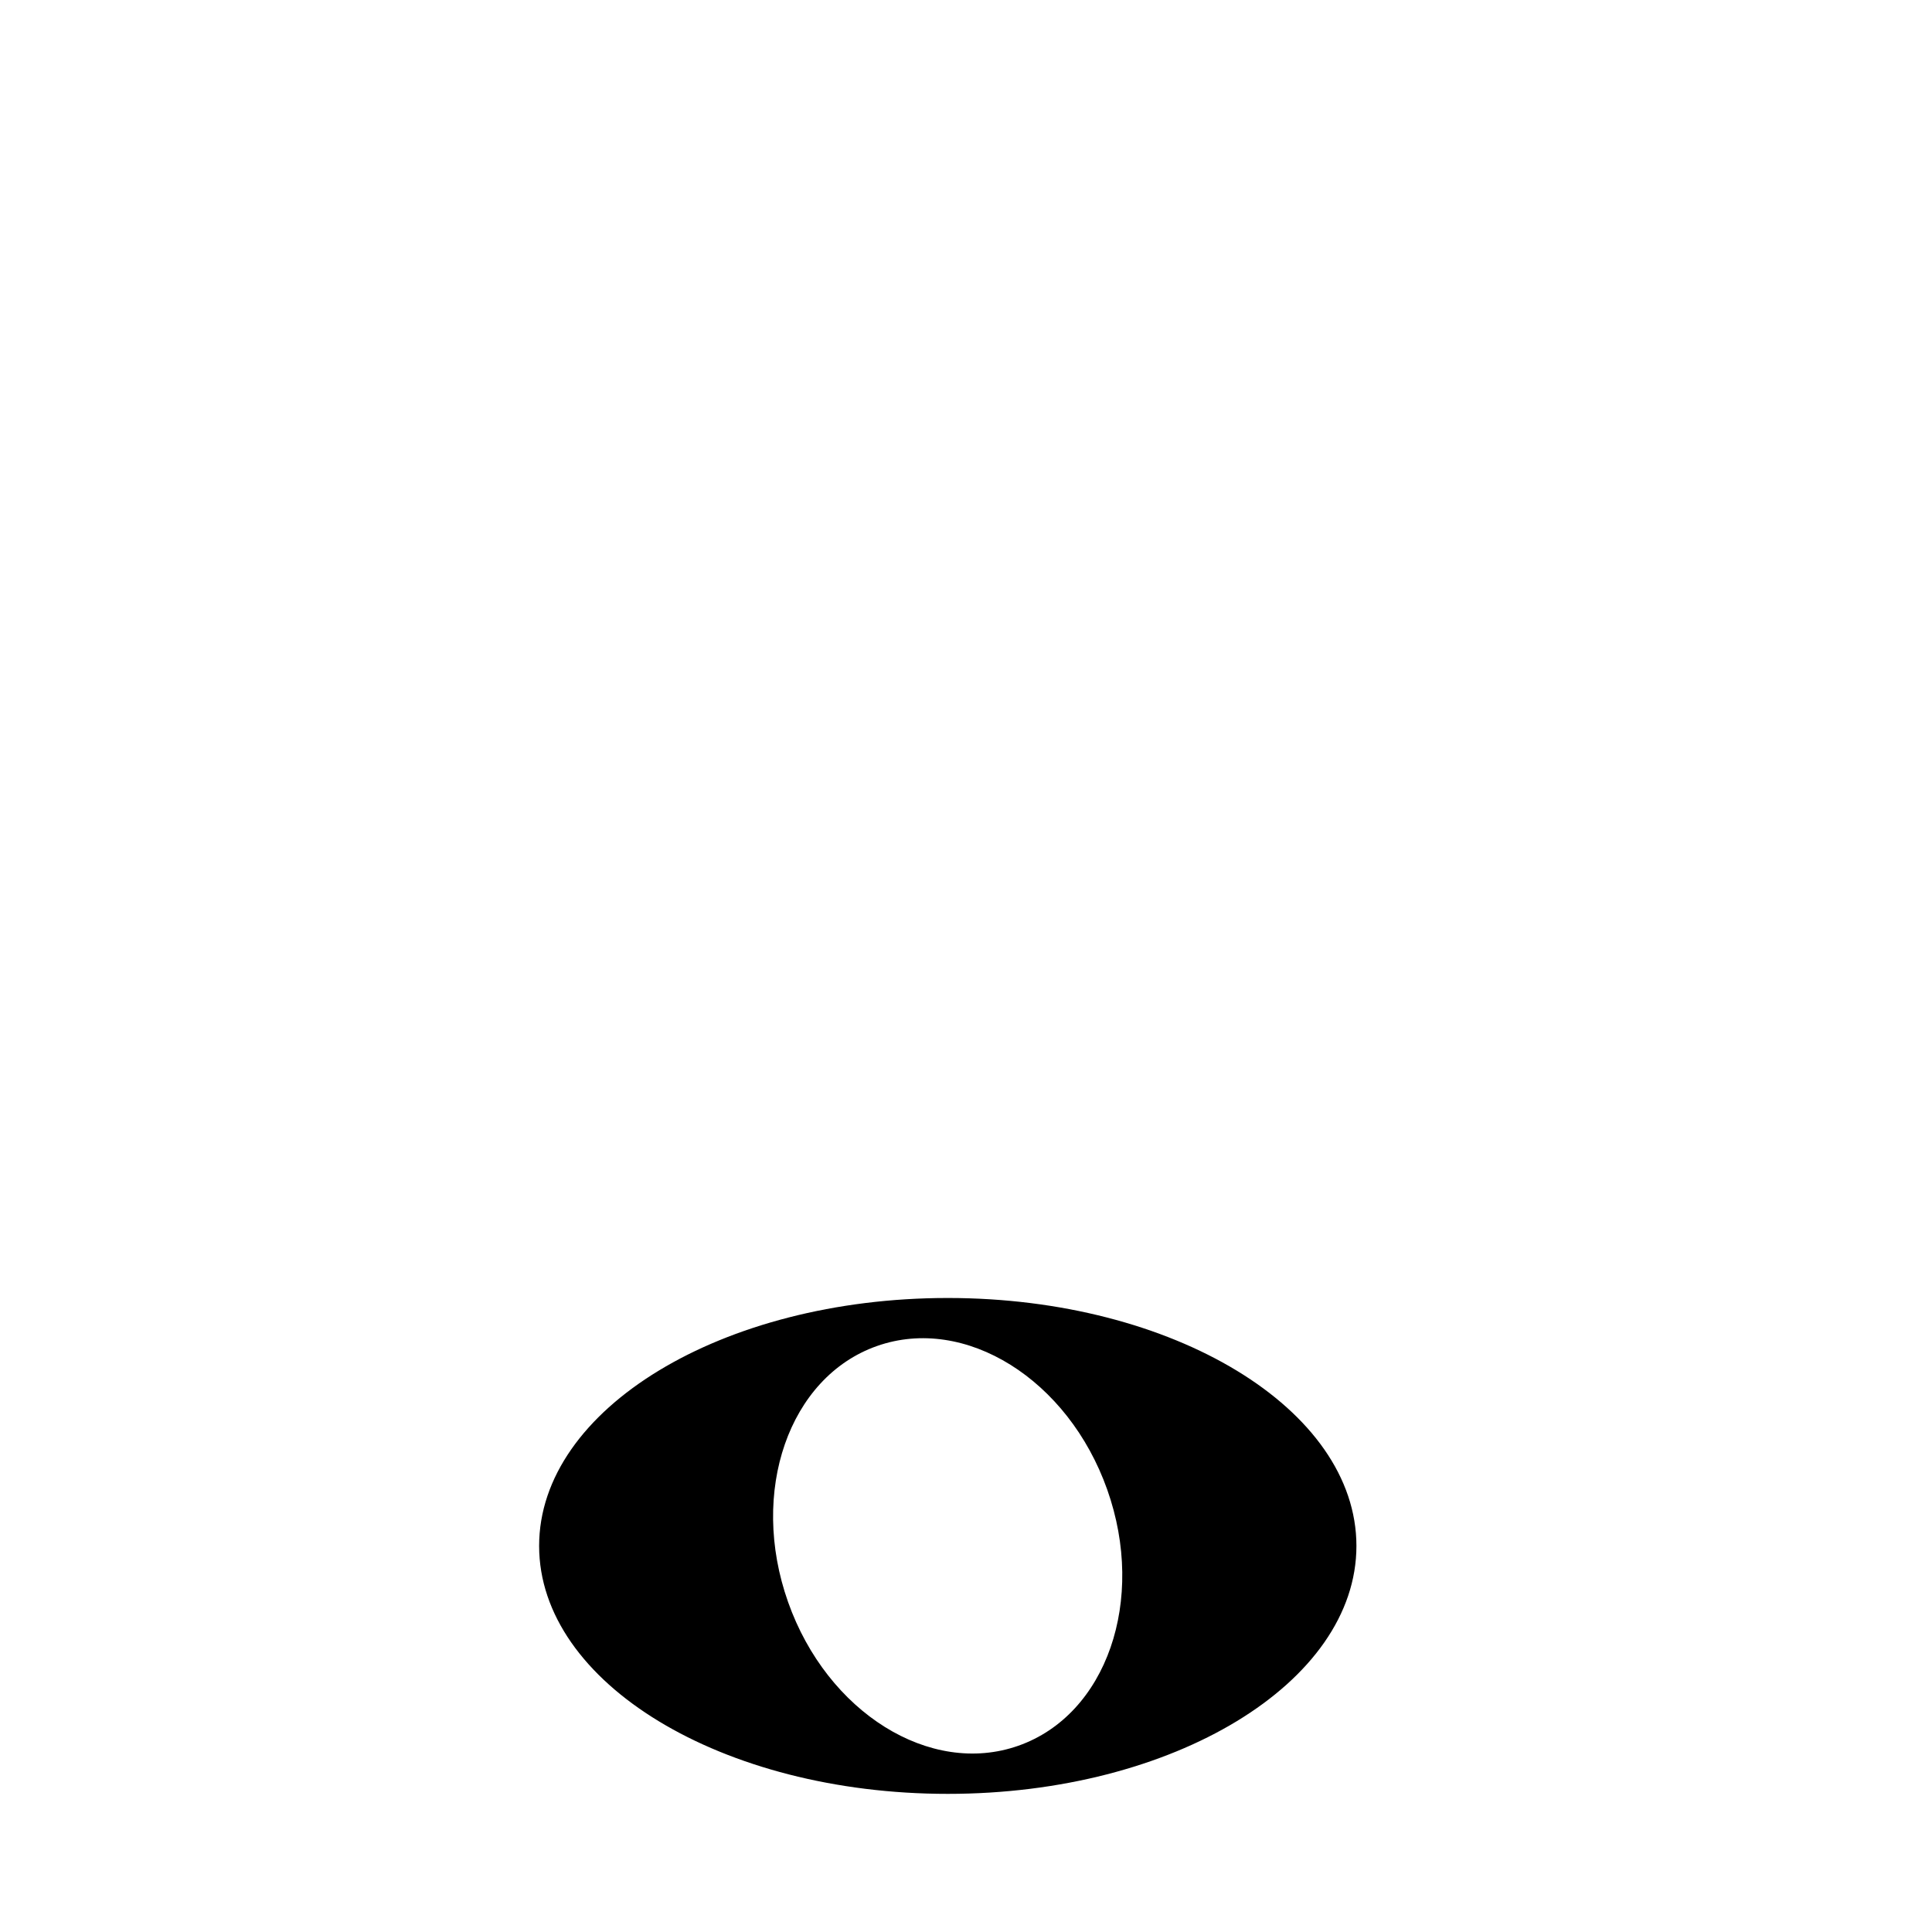 <svg xmlns="http://www.w3.org/2000/svg" xmlns:xlink="http://www.w3.org/1999/xlink" width="1200" zoomAndPan="magnify" viewBox="0 0 900 900" height="1200" preserveAspectRatio="xMidYMid meet" version="1.0"><defs><clipPath id="209b4b558d"><path d="M 251.012 604.652 L 632 604.652 L 632 835.652 L 251.012 835.652 Z M 251.012 604.652 " clip-rule="nonzero"/></clipPath></defs><rect x="-90" width="1080" fill="none" y="-90" height="1080" fill-opacity="1"/><rect x="-90" width="1080" fill="none" y="-90" height="1080" fill-opacity="1"/><g clip-path="url(#209b4b558d)"><path fill="#000000" d="M 441.512 604.652 C 336.383 604.652 251.145 656.34 251.145 720.152 C 251.145 783.965 336.383 835.652 441.512 835.652 C 546.641 835.652 631.875 783.918 631.875 720.152 C 631.875 656.391 546.641 604.652 441.512 604.652 Z M 474.375 813.238 C 433.332 827.684 385.316 797.734 367.117 746.289 C 348.918 694.84 367.504 641.465 408.547 627.02 C 449.594 612.574 497.609 642.527 515.809 693.973 C 534.008 745.418 515.469 798.797 474.375 813.238 Z M 474.375 813.238 " fill-opacity="1" fill-rule="evenodd"/></g></svg>
